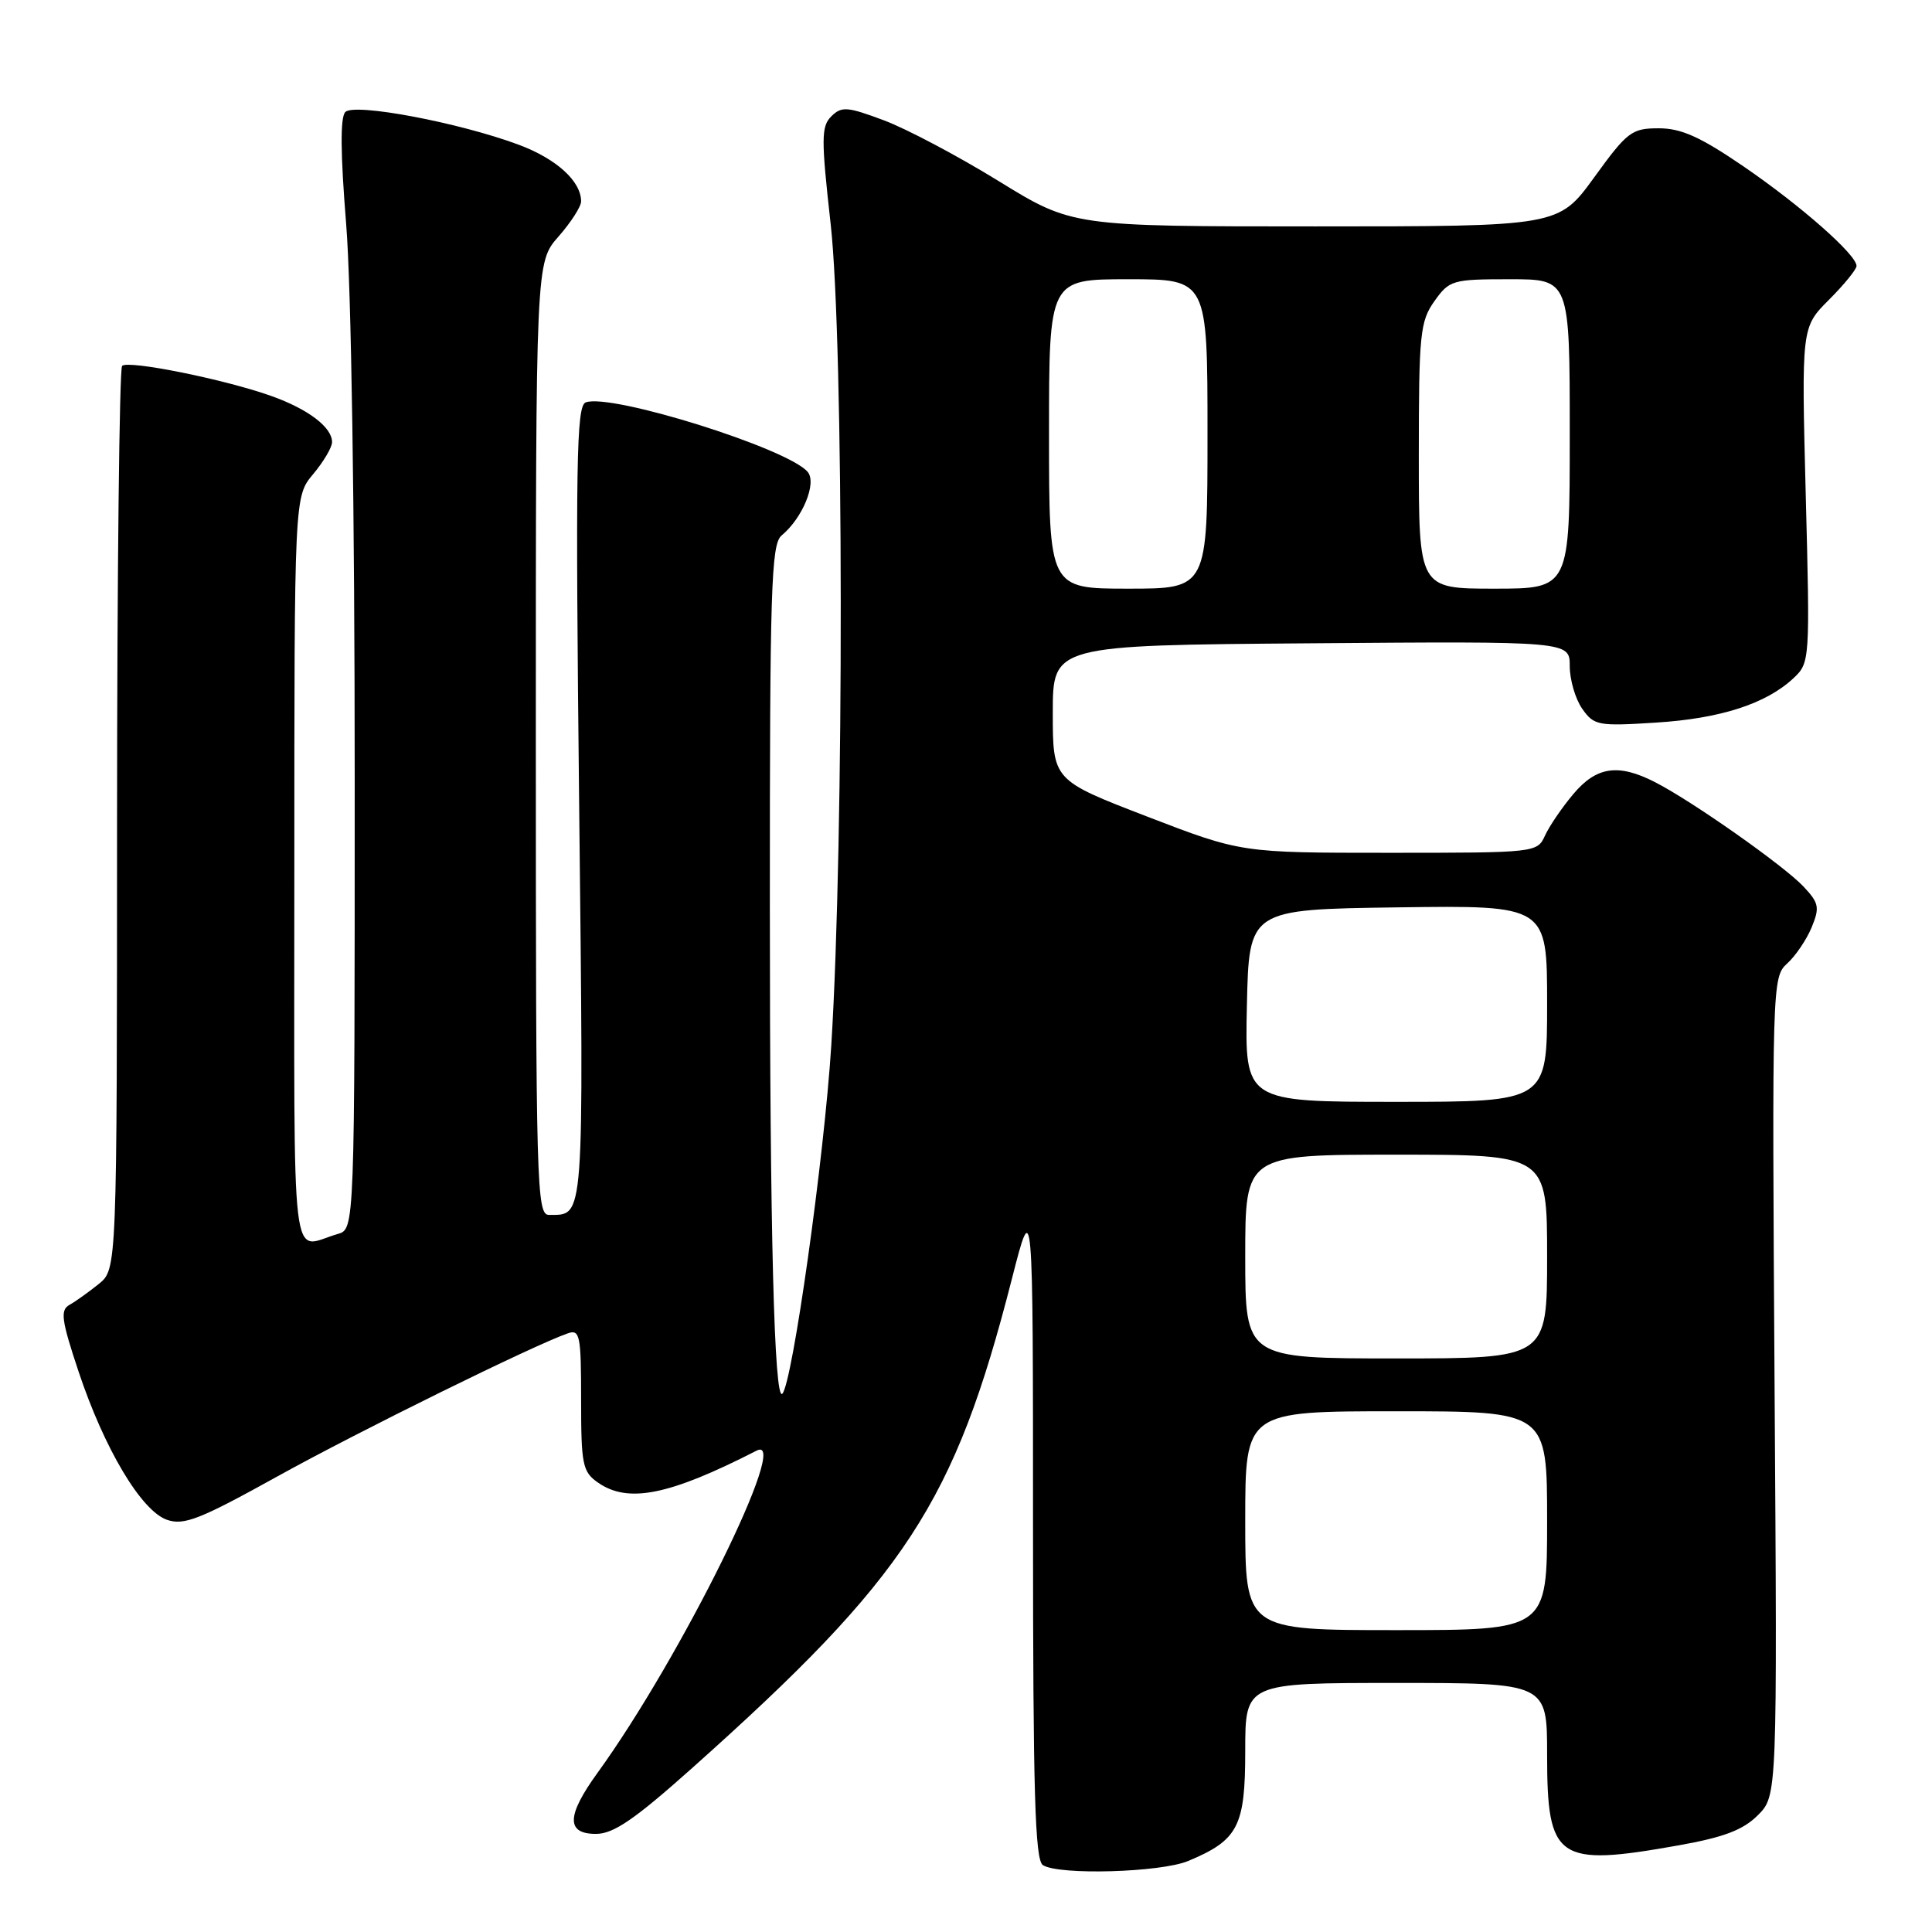 <?xml version="1.0" encoding="UTF-8" standalone="no"?>
<!DOCTYPE svg PUBLIC "-//W3C//DTD SVG 1.1//EN" "http://www.w3.org/Graphics/SVG/1.1/DTD/svg11.dtd" >
<svg xmlns="http://www.w3.org/2000/svg" xmlns:xlink="http://www.w3.org/1999/xlink" version="1.1" viewBox="0 0 256 256">
 <g >
 <path fill="currentColor"
d=" M 157.44 246.59 C 164.07 243.82 165.00 242.02 165.00 232.00 C 165.00 223.00 165.00 223.00 185.00 223.00 C 205.00 223.00 205.00 223.00 205.00 232.50 C 205.00 246.48 206.31 247.39 222.42 244.52 C 228.43 243.45 230.97 242.48 232.92 240.53 C 235.50 237.95 235.50 237.95 235.14 183.73 C 234.80 130.42 234.82 129.47 236.80 127.68 C 237.91 126.68 239.37 124.52 240.05 122.89 C 241.14 120.24 241.03 119.66 238.97 117.47 C 236.38 114.71 224.17 106.12 219.30 103.64 C 214.42 101.14 211.54 101.57 208.47 105.22 C 206.97 107.00 205.29 109.47 204.72 110.72 C 203.69 112.98 203.50 113.00 184.07 113.00 C 164.47 113.00 164.47 113.00 151.98 108.19 C 139.50 103.38 139.50 103.38 139.50 94.44 C 139.50 85.50 139.50 85.50 173.75 85.24 C 208.00 84.97 208.00 84.97 208.00 88.26 C 208.00 90.07 208.74 92.61 209.65 93.91 C 211.21 96.13 211.74 96.24 219.40 95.75 C 227.96 95.22 234.04 93.25 237.66 89.85 C 239.82 87.82 239.84 87.50 239.27 65.58 C 238.70 43.37 238.70 43.37 242.35 39.72 C 244.36 37.71 246.00 35.69 246.00 35.24 C 246.00 33.75 238.66 27.28 231.07 22.08 C 225.31 18.14 222.78 17.00 219.80 17.00 C 216.21 17.00 215.63 17.44 211.24 23.50 C 206.52 30.00 206.52 30.00 174.30 30.00 C 142.08 30.00 142.08 30.00 132.32 23.99 C 126.95 20.68 120.11 17.06 117.11 15.94 C 112.25 14.12 111.51 14.07 110.15 15.42 C 108.81 16.76 108.80 18.37 110.07 29.71 C 111.81 45.29 111.86 111.26 110.15 138.50 C 109.22 153.35 105.00 183.33 103.66 184.68 C 102.59 185.74 102.01 163.21 102.01 120.37 C 102.00 77.91 102.18 72.09 103.57 70.95 C 106.35 68.64 108.25 64.01 107.03 62.54 C 104.45 59.43 80.90 52.06 77.61 53.32 C 76.37 53.79 76.25 61.25 76.74 106.53 C 77.35 162.60 77.47 160.94 72.75 160.98 C 71.10 161.00 71.00 157.33 71.00 97.88 C 71.00 34.76 71.00 34.76 74.00 31.35 C 75.65 29.47 77.00 27.37 77.00 26.69 C 77.00 24.01 73.74 21.05 68.74 19.18 C 60.85 16.24 46.98 13.62 45.76 14.84 C 45.07 15.53 45.11 20.32 45.87 29.71 C 46.54 37.94 47.00 67.79 47.00 103.22 C 47.00 162.87 47.00 162.87 44.75 163.51 C 38.41 165.33 39.00 170.26 39.00 115.46 C 39.00 65.79 39.00 65.79 41.50 62.82 C 42.87 61.18 44.00 59.28 44.00 58.58 C 44.00 56.61 40.83 54.21 35.95 52.47 C 29.75 50.26 16.98 47.69 16.18 48.48 C 15.82 48.85 15.52 75.93 15.51 108.66 C 15.50 168.17 15.50 168.17 13.09 170.13 C 11.76 171.20 10.02 172.45 9.21 172.90 C 7.96 173.60 8.13 174.89 10.40 181.71 C 13.82 191.97 18.71 200.18 22.12 201.38 C 24.37 202.16 26.46 201.34 36.76 195.63 C 47.51 189.67 70.67 178.26 75.25 176.67 C 76.84 176.12 77.00 176.95 77.00 185.47 C 77.00 194.07 77.19 195.02 79.22 196.44 C 83.22 199.24 88.66 198.15 100.25 192.22 C 104.96 189.81 90.21 219.69 79.16 234.93 C 75.06 240.60 75.00 243.00 78.97 243.00 C 81.29 243.00 84.08 241.09 91.72 234.27 C 120.09 208.95 126.48 199.17 134.07 169.50 C 136.88 158.50 136.88 158.50 136.88 202.40 C 136.88 237.50 137.14 246.48 138.19 247.14 C 140.34 248.50 153.79 248.11 157.44 246.59 Z  M 165.00 201.50 C 165.00 187.00 165.00 187.00 185.00 187.00 C 205.00 187.00 205.00 187.00 205.00 201.50 C 205.00 216.00 205.00 216.00 185.00 216.00 C 165.00 216.00 165.00 216.00 165.00 201.50 Z  M 165.00 166.50 C 165.00 153.00 165.00 153.00 185.00 153.00 C 205.00 153.00 205.00 153.00 205.00 166.50 C 205.00 180.00 205.00 180.00 185.00 180.00 C 165.00 180.00 165.00 180.00 165.00 166.50 Z  M 165.22 133.25 C 165.50 120.50 165.50 120.50 185.25 120.23 C 205.00 119.96 205.00 119.96 205.00 132.98 C 205.00 146.00 205.00 146.00 184.97 146.00 C 164.94 146.00 164.94 146.00 165.22 133.25 Z  M 139.00 57.50 C 139.00 37.00 139.00 37.00 149.50 37.00 C 160.00 37.00 160.00 37.00 160.00 57.50 C 160.00 78.00 160.00 78.00 149.50 78.00 C 139.00 78.00 139.00 78.00 139.00 57.50 Z  M 188.00 60.40 C 188.00 44.22 188.17 42.58 190.07 39.90 C 192.05 37.12 192.45 37.00 200.07 37.00 C 208.00 37.00 208.00 37.00 208.00 57.50 C 208.00 78.00 208.00 78.00 198.00 78.00 C 188.00 78.00 188.00 78.00 188.00 60.40 Z "/>
</g>
</svg>